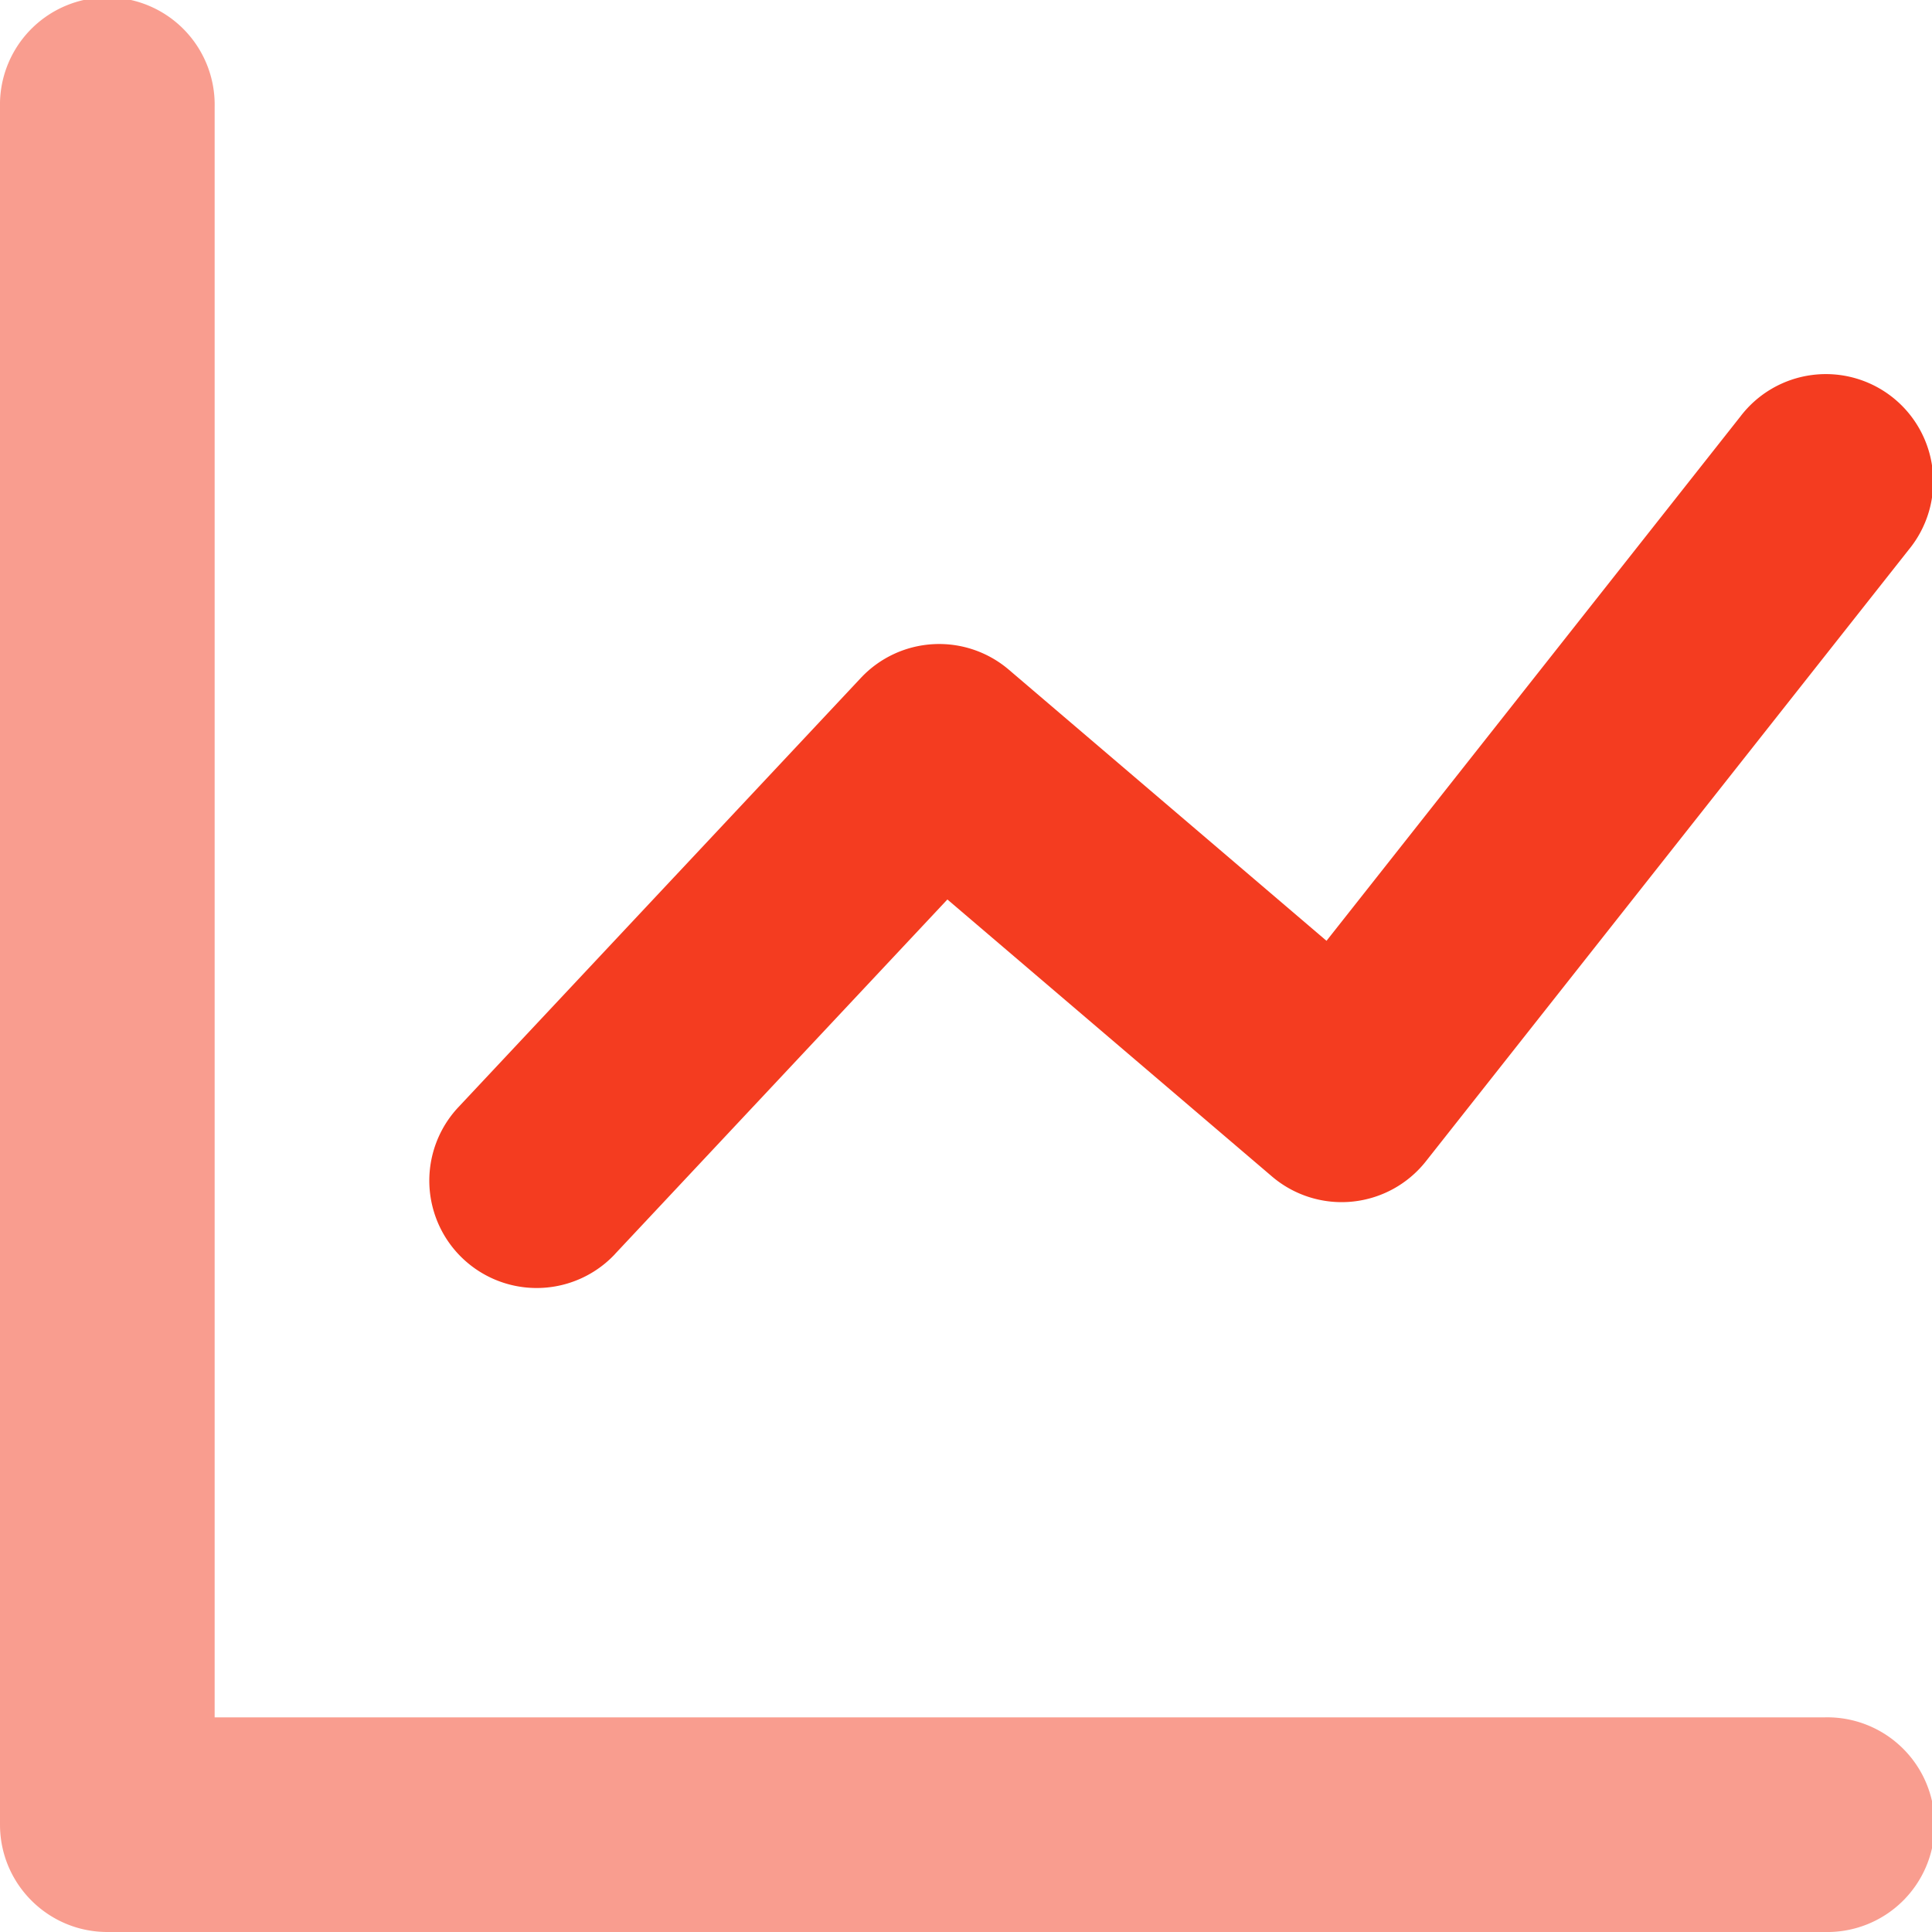 <svg xmlns="http://www.w3.org/2000/svg" width="30" height="30" viewBox="0 0 30 30">
    <g fill="#F43C20" fill-rule="evenodd">
        <path d="M3.333 26.667h25a1.667 1.667 0 1 1 0 3.333H1.667C.747 30 0 29.254 0 28.333V1.667a1.667 1.667 0 1 1 3.333 0v25z" opacity=".5"/>
        <path d="M9.55 19.473a1.667 1.667 0 1 1-2.433-2.28l6.25-6.666a1.667 1.667 0 0 1 2.298-.128l4.933 4.21 6.427-8.142a1.667 1.667 0 1 1 2.616 2.066l-7.5 9.5a1.667 1.667 0 0 1-2.39.235l-5.04-4.301-5.162 5.506z"/>
    </g>
</svg>
